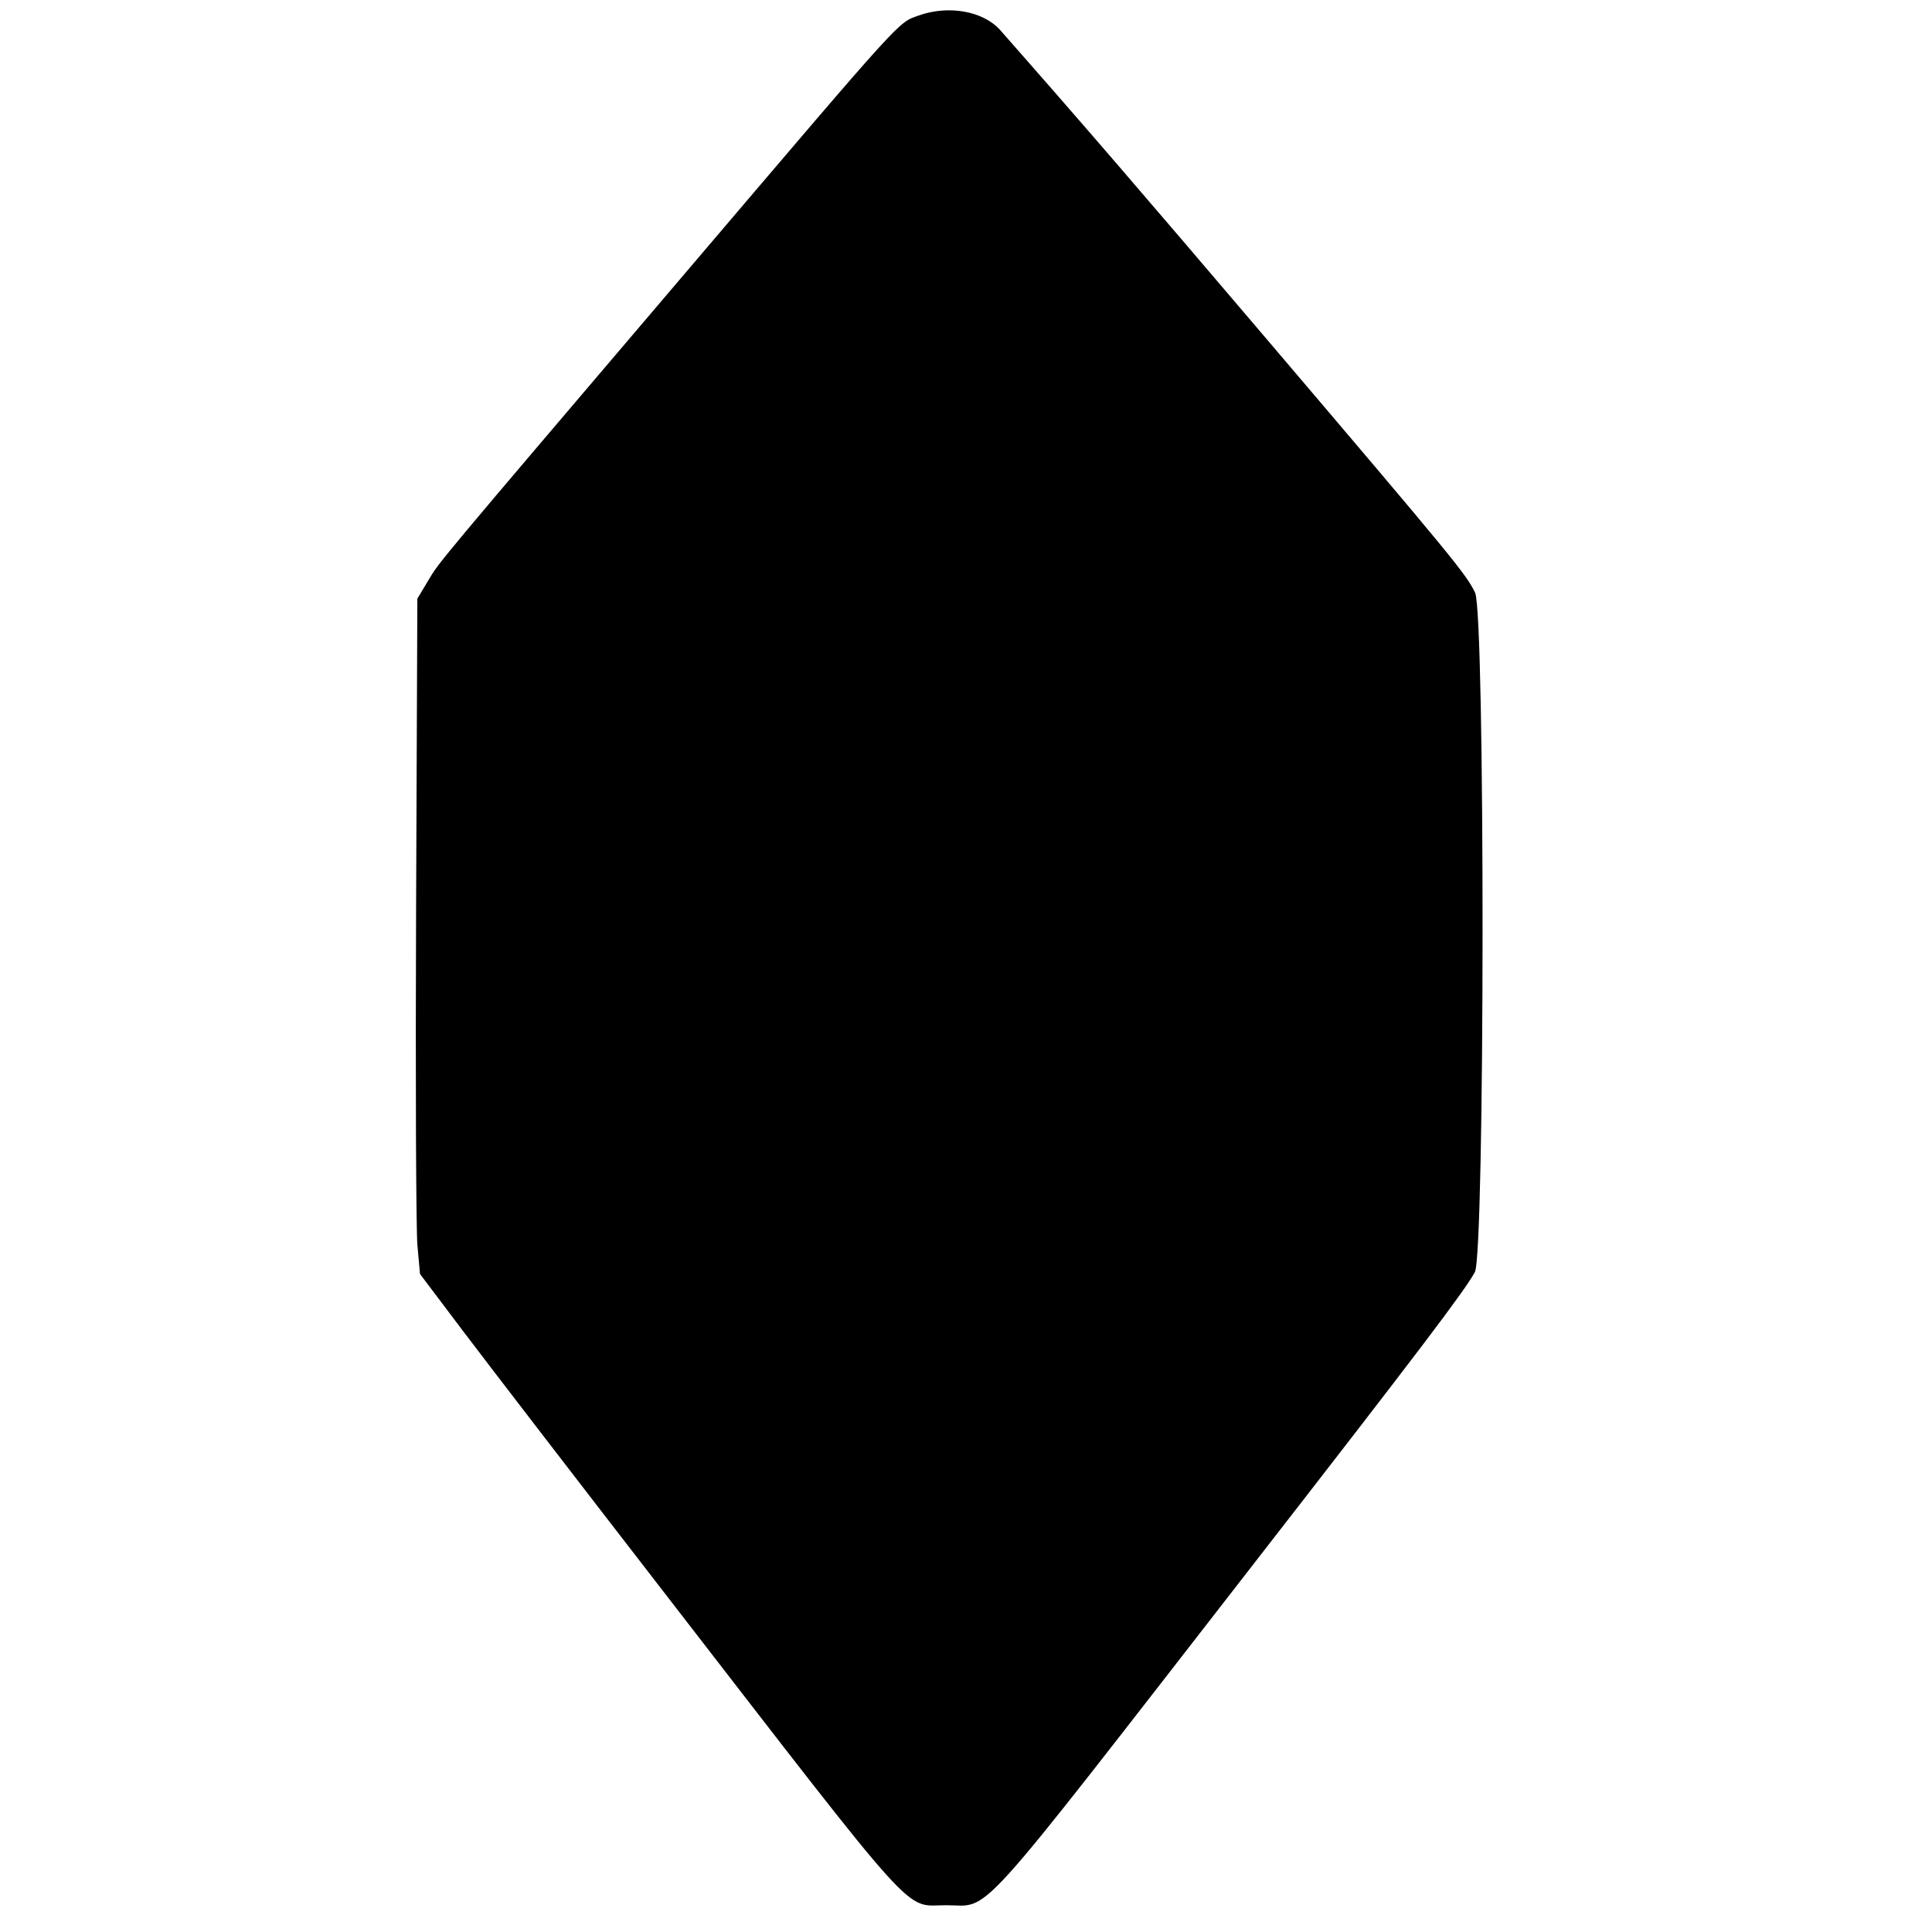 <svg xmlns="http://www.w3.org/2000/svg" id="amber" viewBox="0 0 400 400"><path fill="currentColor" d="M190.243 3.2c-4.41 1.573-2.59-.43-47.444 52.248-53.78 63.164-51.682 60.655-54.201 64.848l-2.19 3.646-.26 63.995c-.142 35.197-.018 66.657.276 69.913l.534 5.918 8.955 11.87c4.925 6.53 23.908 31.207 42.184 54.838 52.902 68.401 48.941 64.006 57.669 63.979 9.626-.03 4.534 5.606 63.29-70.023 34.904-44.924 44.13-57.092 46.3-61.056 2.091-3.818 2.14-136.222.051-140.65-1.77-3.753-4.54-7.126-41.972-51.126-27.003-31.74-39.433-46.16-56.328-65.34-3.483-3.953-10.69-5.261-16.864-3.06"/></svg>
